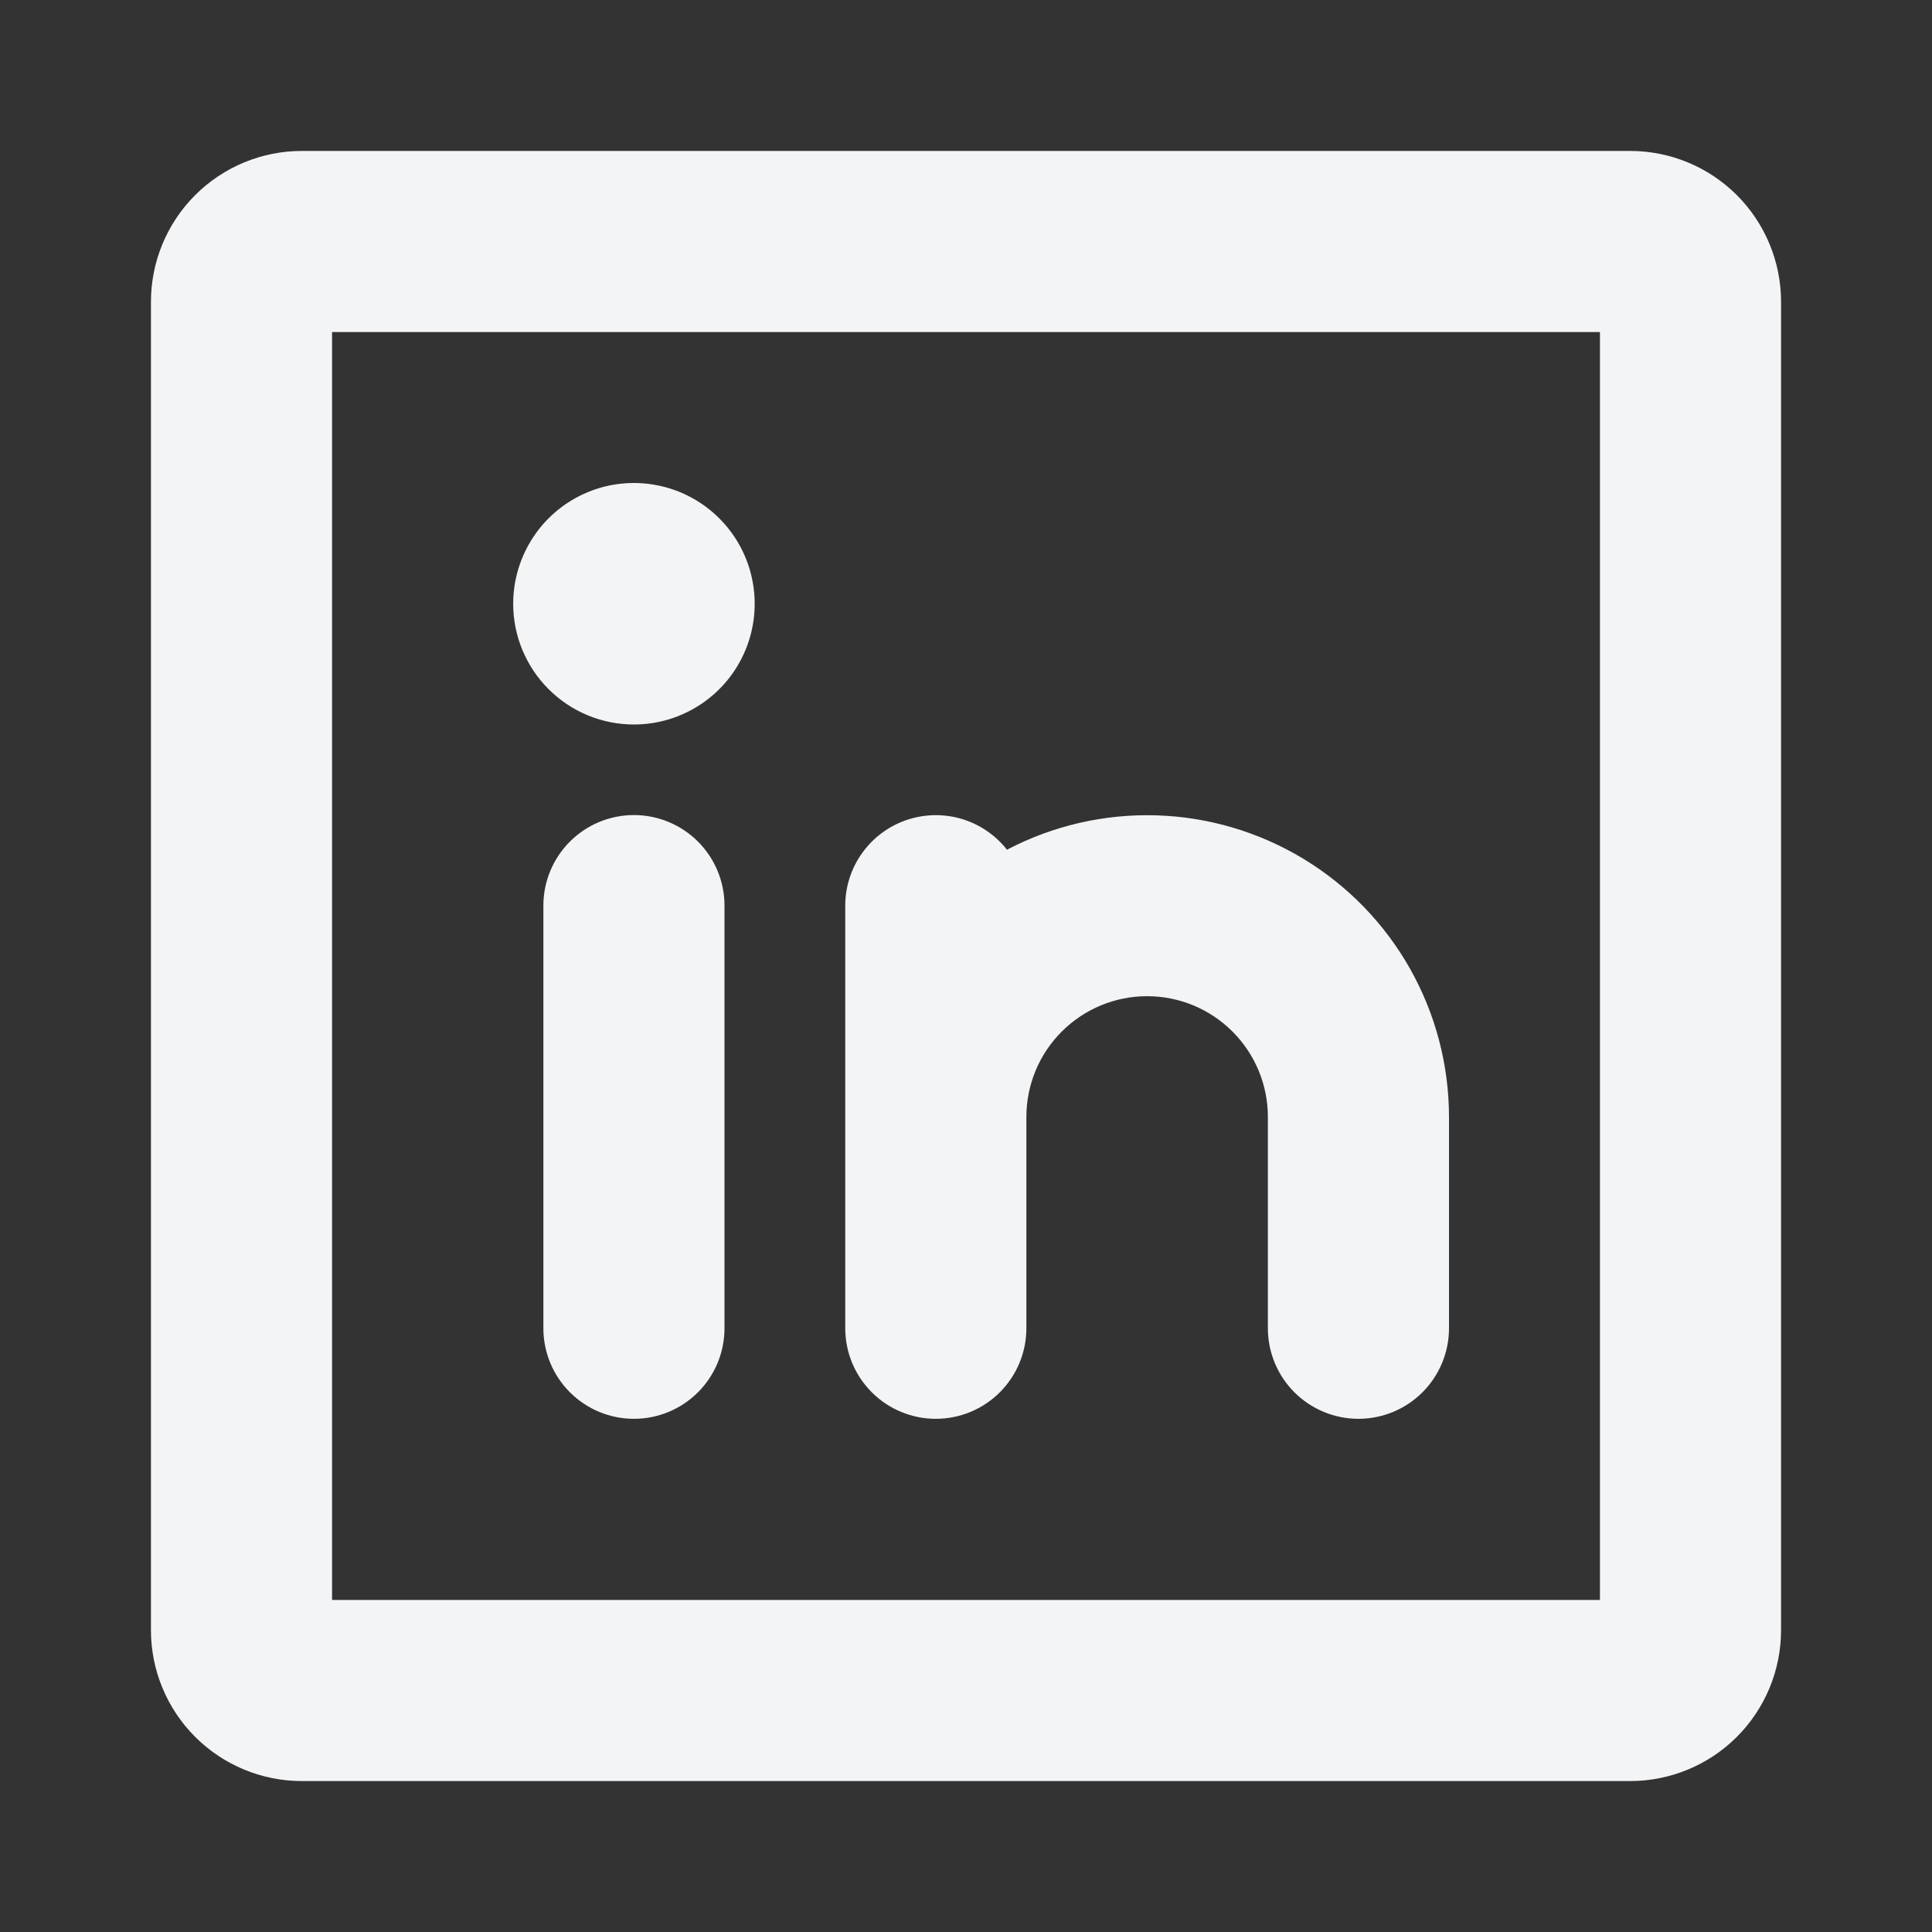 <svg width="48" height="48" viewBox="0 0 48 48" fill="none" xmlns="http://www.w3.org/2000/svg">
<rect x="0" y="0" width="48" height="48" fill="#333333" stroke="none"/>
<path d="M40.5 3.75H7.5C6.505 3.75 5.552 4.145 4.848 4.848C4.145 5.552 3.75 6.505 3.75 7.5V40.5C3.75 41.495 4.145 42.448 4.848 43.152C5.552 43.855 6.505 44.25 7.5 44.25H40.5C41.495 44.25 42.448 43.855 43.152 43.152C43.855 42.448 44.25 41.495 44.25 40.5V7.5C44.25 6.505 43.855 5.552 43.152 4.848C42.448 4.145 41.495 3.75 40.5 3.75ZM39.75 39.75H8.25V8.25H39.75V39.75ZM21 33V22.5C21 22.032 21.146 21.577 21.418 21.196C21.689 20.815 22.073 20.528 22.515 20.376C22.957 20.223 23.435 20.212 23.884 20.343C24.332 20.475 24.729 20.743 25.018 21.111C26.161 20.512 27.439 20.218 28.729 20.257C30.018 20.296 31.276 20.668 32.38 21.335C33.484 22.003 34.398 22.944 35.032 24.068C35.666 25.191 35.999 26.46 36 27.75V33C36 33.597 35.763 34.169 35.341 34.591C34.919 35.013 34.347 35.25 33.75 35.25C33.153 35.25 32.581 35.013 32.159 34.591C31.737 34.169 31.5 33.597 31.5 33V27.75C31.5 26.954 31.184 26.191 30.621 25.629C30.059 25.066 29.296 24.75 28.5 24.75C27.704 24.75 26.941 25.066 26.379 25.629C25.816 26.191 25.5 26.954 25.5 27.75V33C25.5 33.597 25.263 34.169 24.841 34.591C24.419 35.013 23.847 35.25 23.25 35.25C22.653 35.25 22.081 35.013 21.659 34.591C21.237 34.169 21 33.597 21 33ZM18 22.5V33C18 33.597 17.763 34.169 17.341 34.591C16.919 35.013 16.347 35.25 15.75 35.25C15.153 35.25 14.581 35.013 14.159 34.591C13.737 34.169 13.5 33.597 13.5 33V22.5C13.5 21.903 13.737 21.331 14.159 20.909C14.581 20.487 15.153 20.25 15.75 20.25C16.347 20.25 16.919 20.487 17.341 20.909C17.763 21.331 18 21.903 18 22.5ZM12.75 15C12.75 14.407 12.926 13.827 13.256 13.333C13.585 12.84 14.054 12.455 14.602 12.228C15.15 12.001 15.753 11.942 16.335 12.058C16.917 12.173 17.452 12.459 17.871 12.879C18.291 13.298 18.577 13.833 18.692 14.415C18.808 14.997 18.749 15.6 18.522 16.148C18.295 16.696 17.91 17.165 17.417 17.494C16.923 17.824 16.343 18 15.75 18C14.954 18 14.191 17.684 13.629 17.121C13.066 16.559 12.75 15.796 12.75 15Z" fill="#F3F4F6"/>
</svg>
